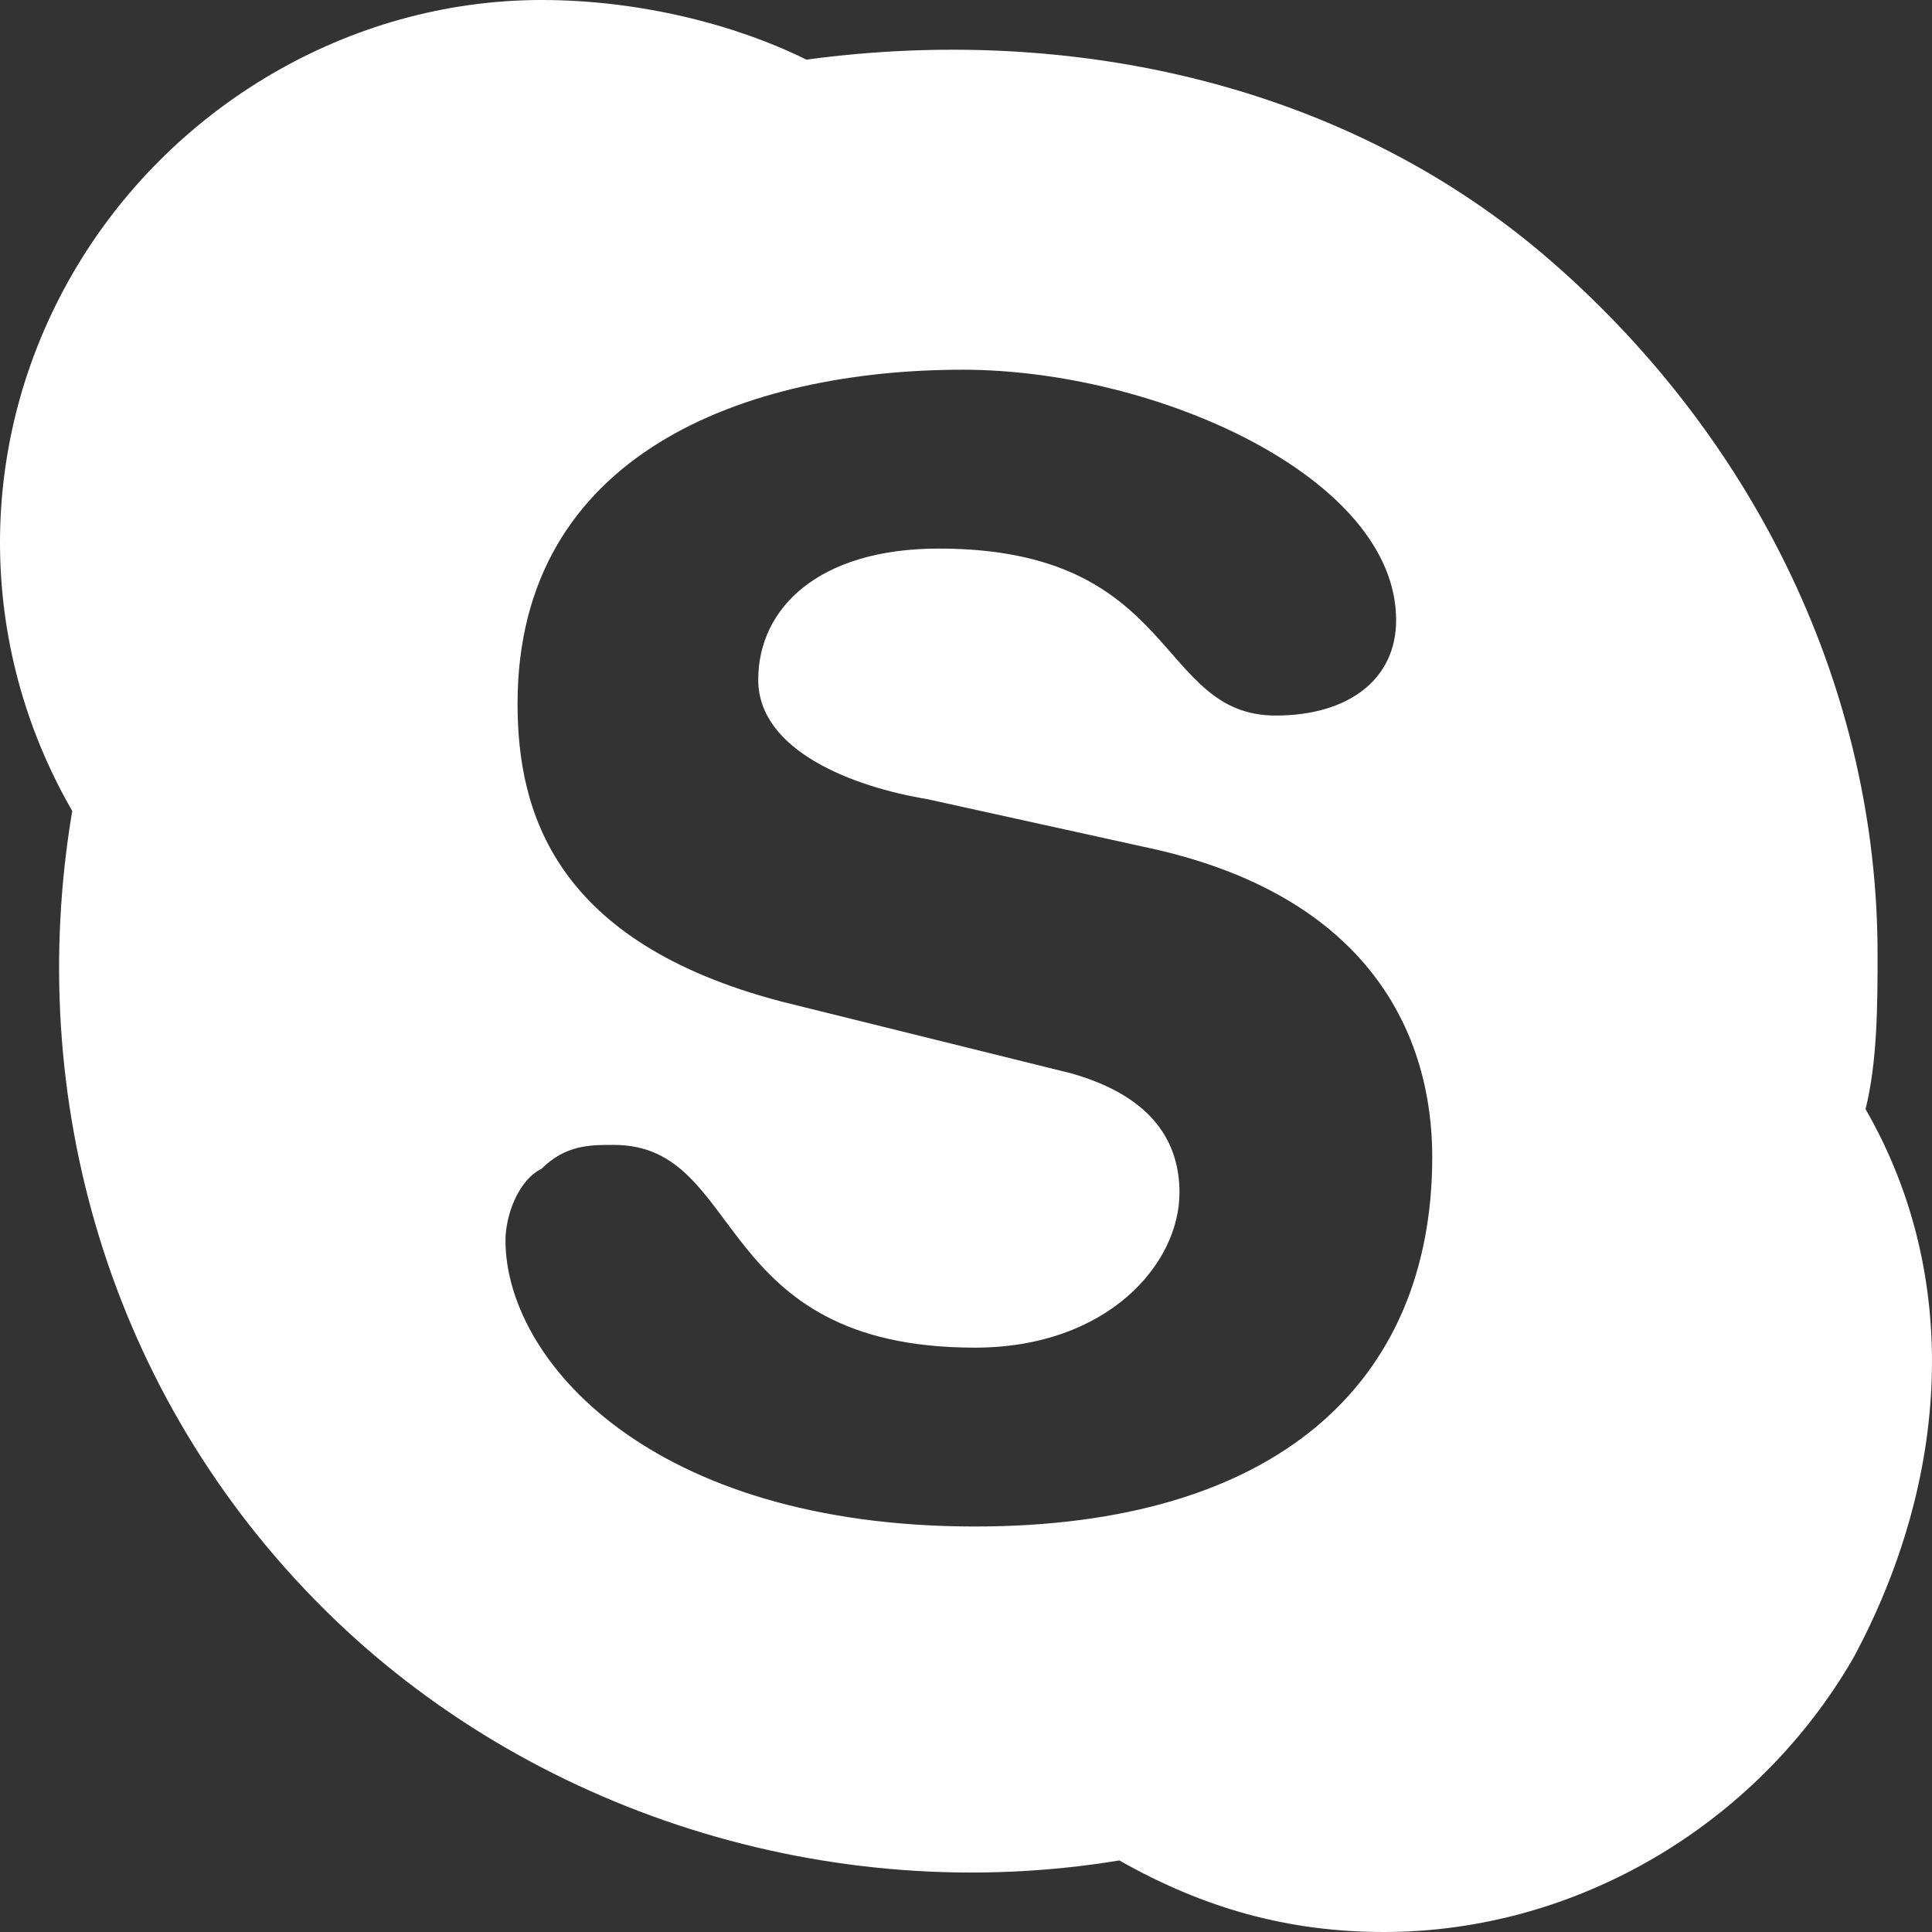 <svg width="52" height="52" viewBox="0 0 52 52" fill="none" xmlns="http://www.w3.org/2000/svg">
<rect x="0" y="0" width="52" height="52" fill="#333333" stroke="none"/>
<path d="M26.239 41.086C17.493 41.086 13.605 36.593 13.605 33.383C13.605 32.741 13.93 31.778 14.577 31.457C15.225 30.815 15.873 30.815 16.521 30.815C20.084 30.815 19.113 36.272 26.239 36.272C29.802 36.272 31.746 34.025 31.746 32.099C31.746 30.815 31.098 29.531 28.831 28.889L21.056 26.963C14.901 25.358 13.93 21.827 13.93 18.938C13.93 12.197 20.084 9.951 25.915 9.951C31.098 9.951 37.577 12.839 37.577 16.691C37.577 18.296 36.281 19.259 34.338 19.259C31.098 19.259 31.746 14.765 25.267 14.765C22.028 14.765 20.408 16.37 20.408 18.296C20.408 20.222 23 21.185 24.943 21.506L30.774 22.79C36.929 24.074 38.549 27.926 38.549 31.136C38.549 37.235 34.338 41.086 26.239 41.086ZM50.211 29.852C50.535 28.568 50.535 26.963 50.535 25.679C50.535 18.617 47.295 11.877 41.788 7.062C36.281 2.247 28.831 0.642 21.704 1.605C19.76 0.642 17.169 0 14.577 0C9.394 0 4.535 2.889 1.944 7.383C-0.648 11.877 -0.648 17.333 1.944 21.827C0.648 29.531 2.915 37.556 8.746 43.333C14.253 48.79 22.352 51.358 30.127 50.074C32.394 51.358 34.662 52 37.253 52C42.436 52 47.295 49.111 49.887 44.617C52.478 39.803 52.802 34.346 50.211 29.852Z" fill="white"/>
</svg>
